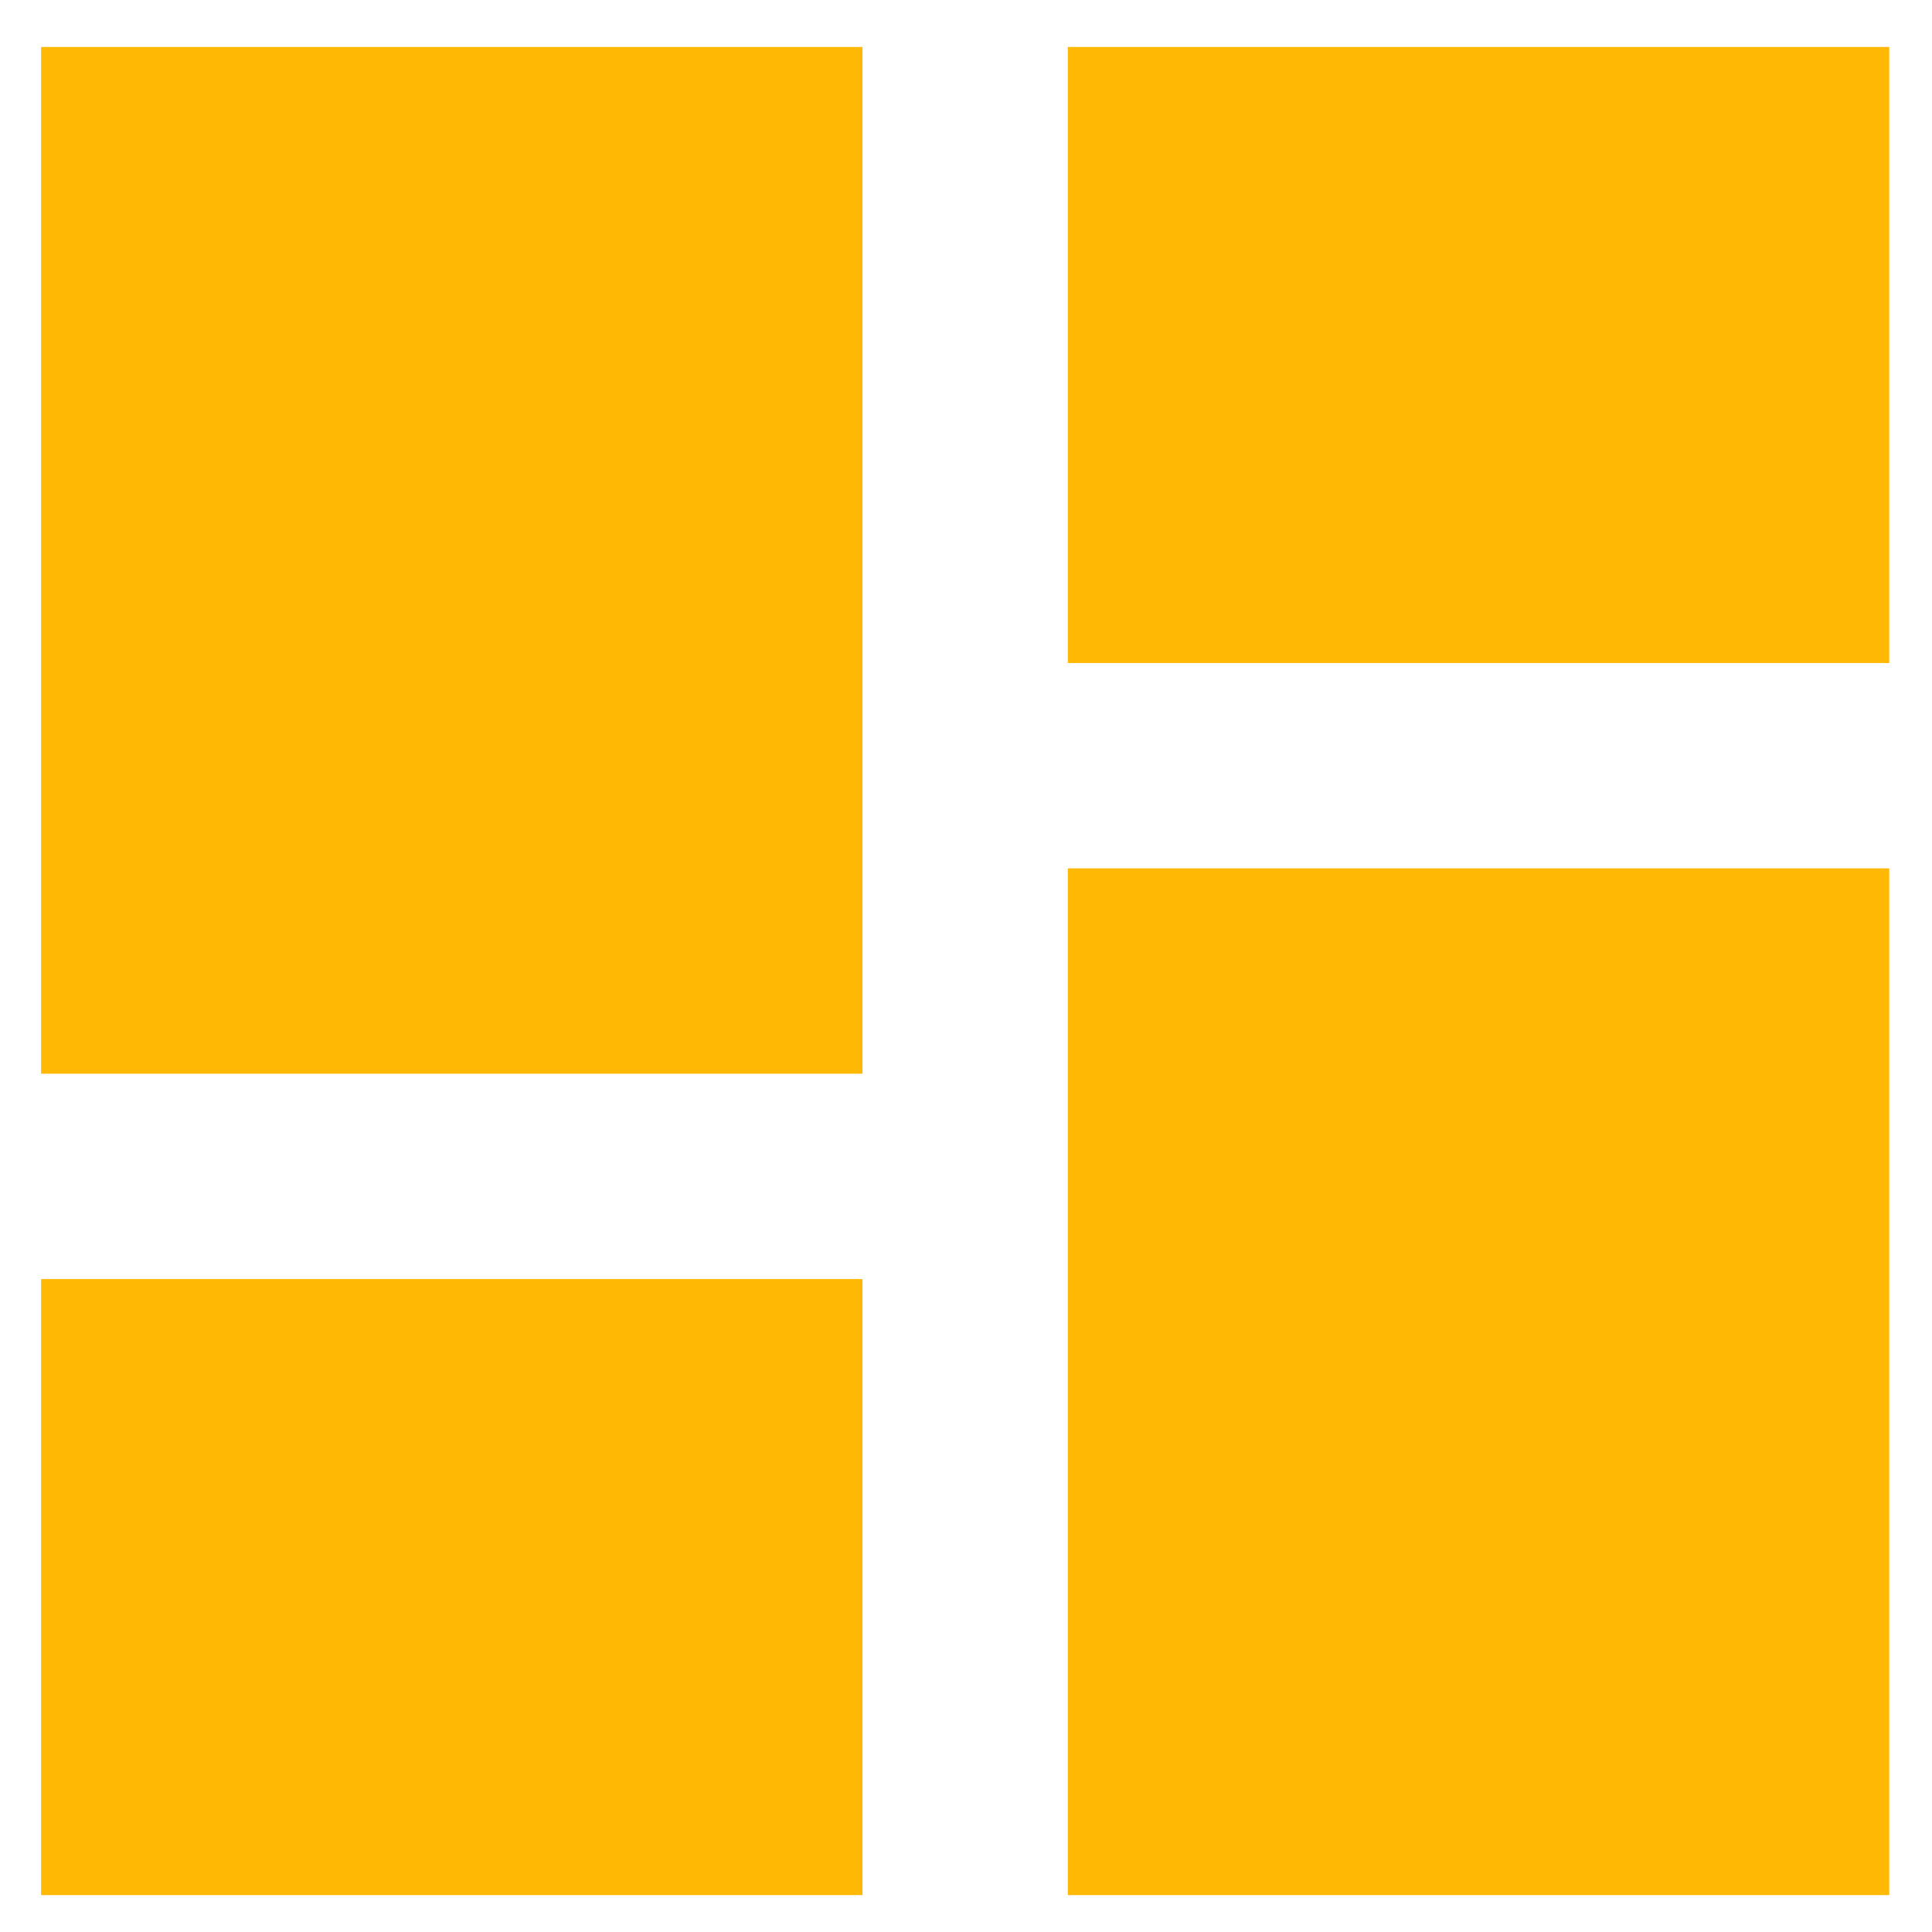 <svg width="121" height="121" viewBox="0 0 121 121" fill="none" xmlns="http://www.w3.org/2000/svg">
<g filter="url(#filter0_d_439_60)">
<path d="M2.573 65.246H54.017V0.941H2.573V65.246ZM2.573 116.69H54.017V78.107H2.573V116.69ZM66.877 116.69H118.322V52.385H66.877V116.69ZM66.877 0.941V39.524H118.322V0.941H66.877Z" fill="#FFB803"/>
</g>
<defs>
<filter id="filter0_d_439_60" x="0.573" y="0.941" width="119.749" height="119.749" filterUnits="userSpaceOnUse" color-interpolation-filters="sRGB">
<feFlood flood-opacity="0" result="BackgroundImageFix"/>
<feColorMatrix in="SourceAlpha" type="matrix" values="0 0 0 0 0 0 0 0 0 0 0 0 0 0 0 0 0 0 127 0" result="hardAlpha"/>
<feOffset dy="2"/>
<feGaussianBlur stdDeviation="1"/>
<feComposite in2="hardAlpha" operator="out"/>
<feColorMatrix type="matrix" values="0 0 0 0 0 0 0 0 0 0 0 0 0 0 0 0 0 0 0.4 0"/>
<feBlend mode="normal" in2="BackgroundImageFix" result="effect1_dropShadow_439_60"/>
<feBlend mode="normal" in="SourceGraphic" in2="effect1_dropShadow_439_60" result="shape"/>
</filter>
</defs>
</svg>
